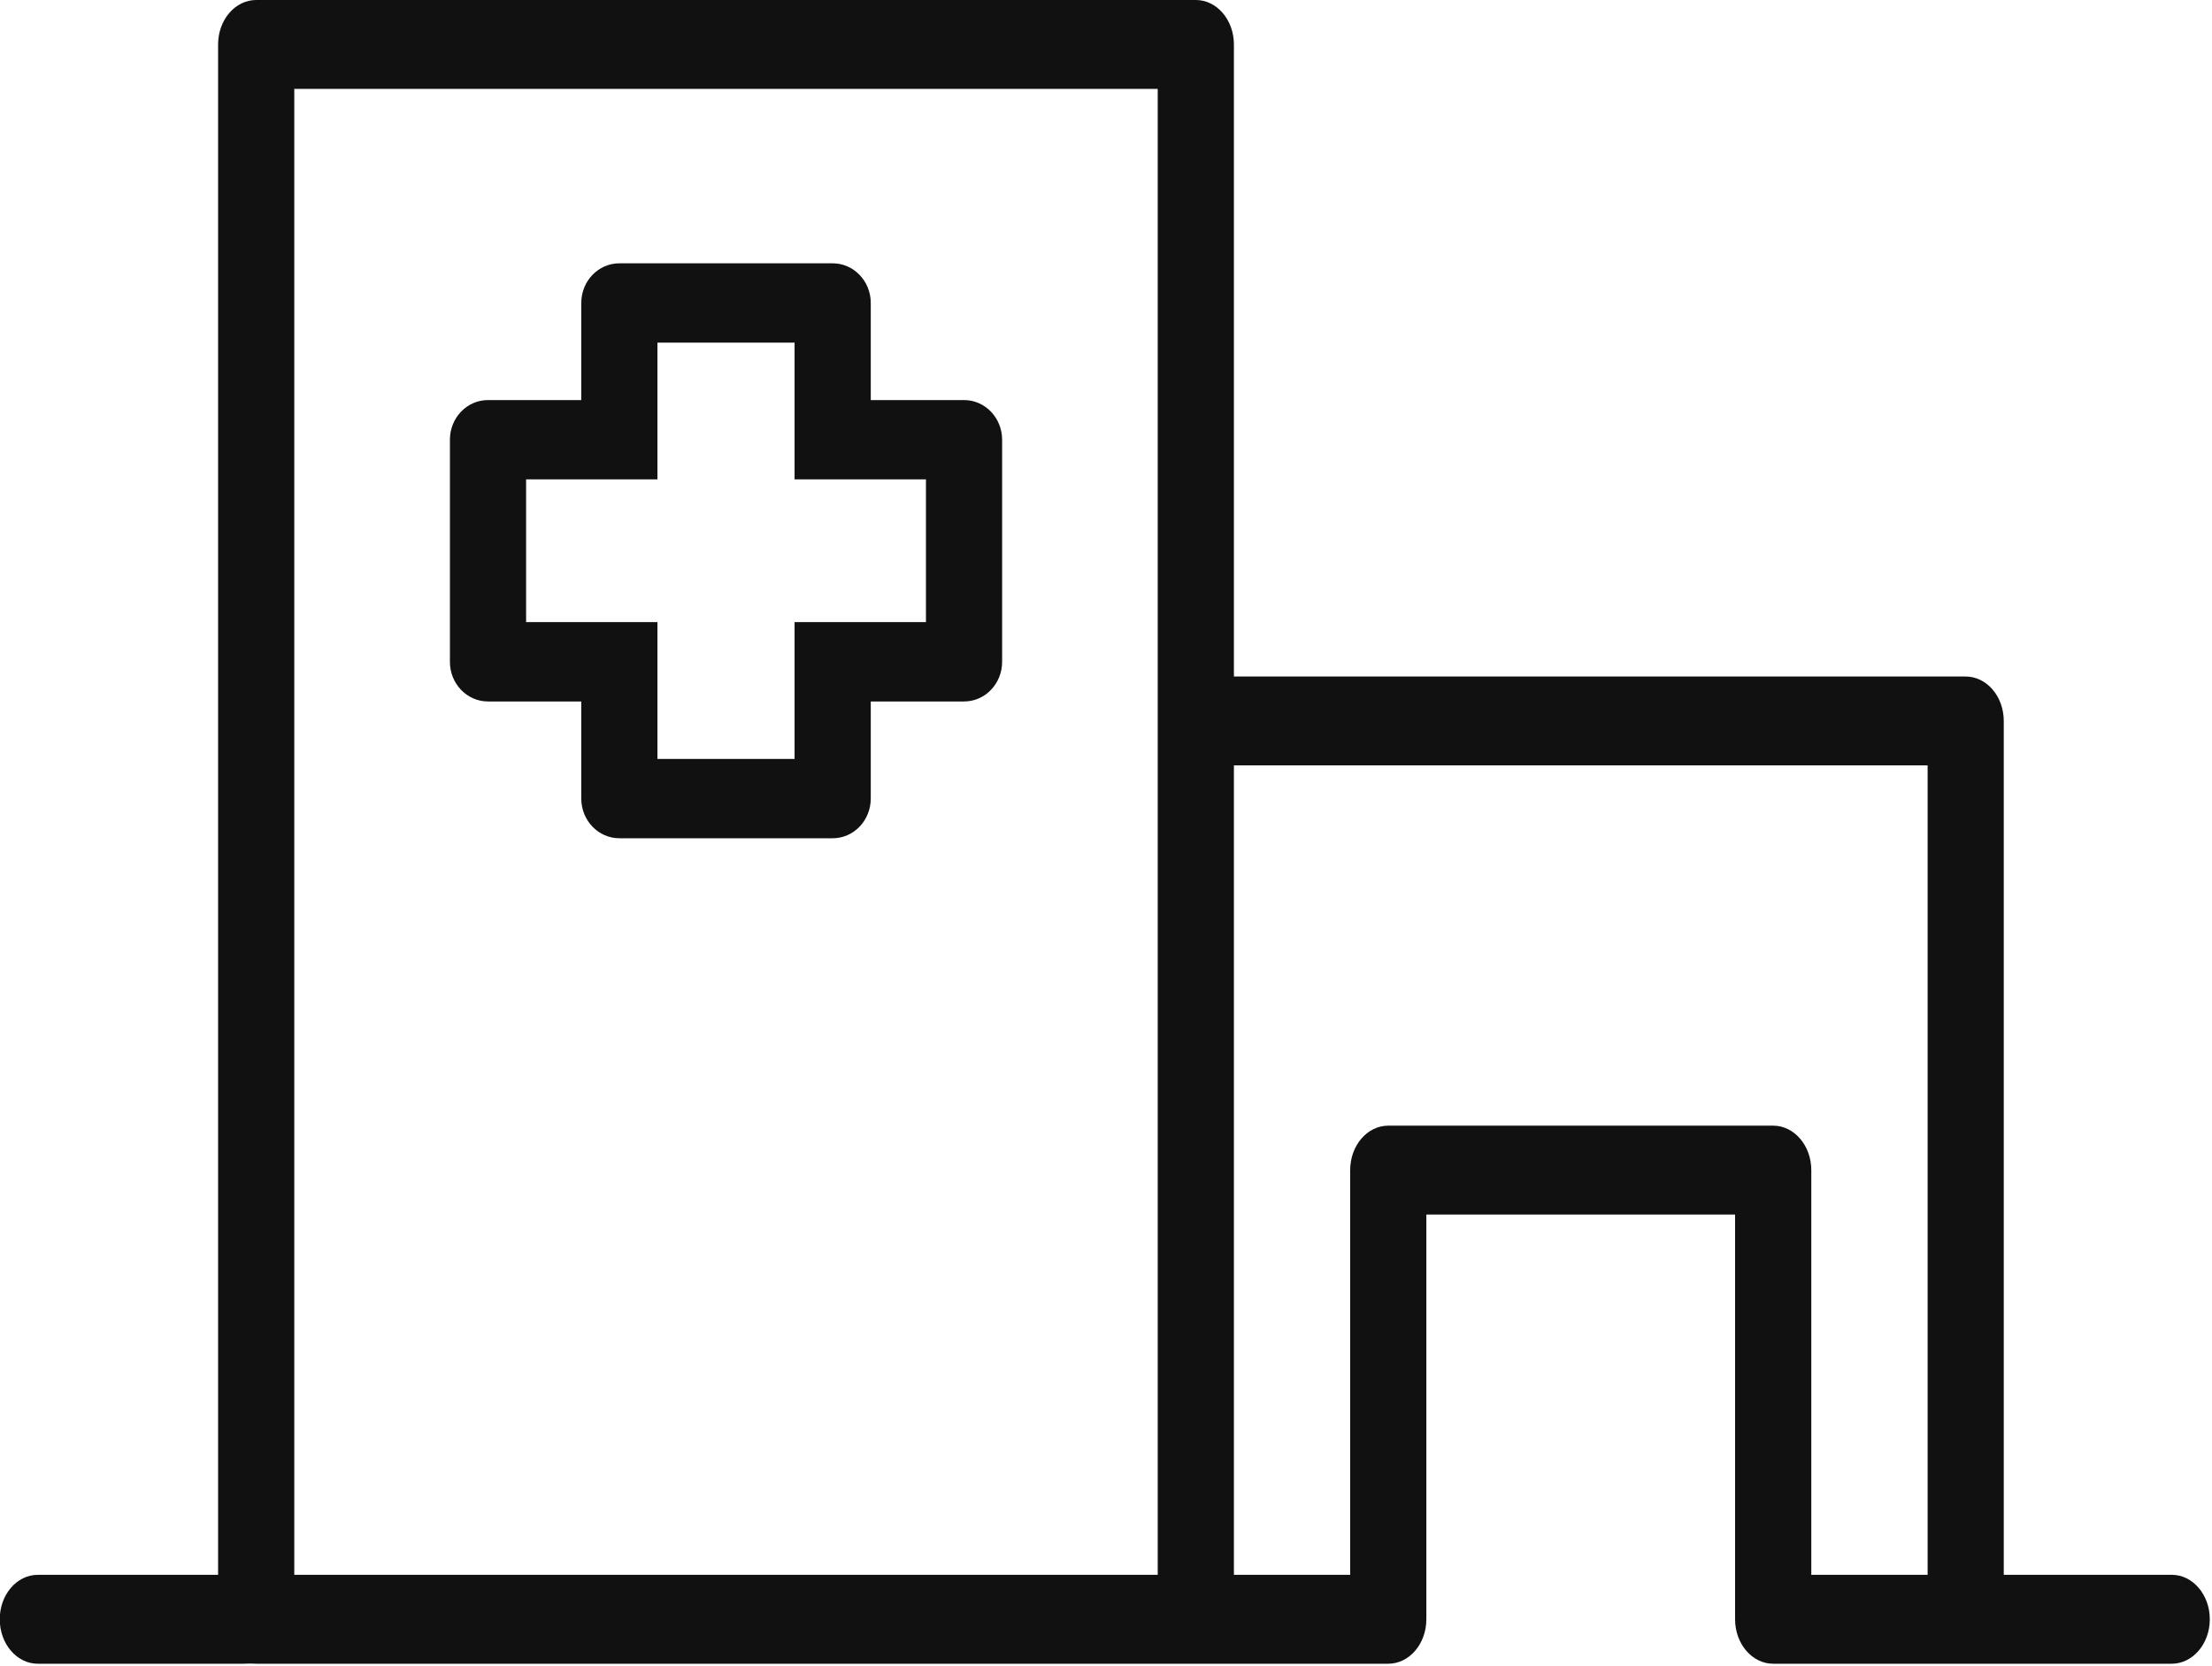 <?xml version="1.0" encoding="UTF-8" standalone="no"?>
<svg width="235px" height="177px" viewBox="0 0 235 177" version="1.1" xmlns="http://www.w3.org/2000/svg" xmlns:xlink="http://www.w3.org/1999/xlink" xmlns:sketch="http://www.bohemiancoding.com/sketch/ns">
    <!-- Generator: Sketch 3.4.4 (17249) - http://www.bohemiancoding.com/sketch -->
    <title>Health_Systems</title>
    <desc>Created with Sketch.</desc>
    <defs></defs>
    <g id="Page-1" stroke="none" stroke-width="1" fill="none" fill-rule="evenodd" sketch:type="MSPage">
        <g id="icon-health-systems" sketch:type="MSLayerGroup" transform="translate(-1, 0)" fill="#111111">
            <g id="Page-1" sketch:type="MSShapeGroup">
                <g id="Health_Systems">
                    <path d="M103.416,42.504 L98.501,42.504 L93.509,42.504 L93.509,38.034 L93.509,32.186 C93.509,29.863 91.696,27.975 89.462,27.975 L66.799,27.975 C64.565,27.975 62.754,29.863 62.754,32.186 L62.754,38.034 L62.754,42.504 L58.844,42.504 L52.845,42.504 C50.605,42.504 48.798,44.392 48.798,46.718 L48.798,70.314 C48.798,72.643 50.608,74.527 52.845,74.527 L58.844,74.527 L62.754,74.527 L62.754,77.896 L62.754,84.841 C62.754,87.171 64.567,89.059 66.799,89.059 L89.462,89.059 C91.699,89.059 93.509,87.171 93.509,84.841 L93.509,77.896 L93.509,74.527 L98.501,74.527 L103.416,74.527 C105.656,74.527 107.464,72.643 107.464,70.314 L107.464,46.719 C107.464,44.392 105.654,42.504 103.416,42.504 L103.416,42.504 L103.416,42.504 Z M99.373,66.097 L98.501,66.097 L89.462,66.097 L85.415,66.097 L85.415,70.314 L85.415,77.897 L85.415,80.632 L70.846,80.632 L70.846,77.897 L70.846,70.314 L70.846,66.097 L66.799,66.097 L58.844,66.097 L56.892,66.097 L56.892,50.929 L58.844,50.929 L66.799,50.929 L70.846,50.929 L70.846,46.719 L70.846,38.035 L70.846,36.402 L85.415,36.402 L85.415,38.035 L85.415,46.719 L85.415,50.929 L89.462,50.929 L98.501,50.929 L99.373,50.929 L99.373,66.097 L99.373,66.097 L99.373,66.097 Z" id="Shape"></path>
                    <path d="M213.877,167.313 L213.877,76.599 C213.877,73.99 212.065,71.875 209.831,71.875 L132.089,71.875 L132.089,4.722 C132.089,2.114 130.276,0 128.042,0 L28.22,0 C25.98,0 24.17,2.114 24.17,4.722 L24.17,167.316 L5.014,167.316 C2.78,167.316 0.973,169.432 0.973,172.035 C0.973,174.646 2.783,176.761 5.014,176.761 L26.908,176.761 C27.776,176.726 27.991,176.761 28.218,176.761 L128.036,176.761 L148.487,176.761 C150.724,176.761 152.534,174.646 152.534,172.035 L152.534,129.038 L185.333,129.038 L185.333,172.035 C185.333,174.646 187.144,176.761 189.38,176.761 L209.828,176.761 L231.722,176.761 C233.954,176.761 235.766,174.646 235.766,172.035 C235.768,169.432 233.955,167.313 231.724,167.313 L213.877,167.313 L213.877,167.313 Z M32.264,9.441 L123.994,9.441 L123.994,76.599 L123.994,167.313 L32.264,167.313 L32.264,9.441 L32.264,9.441 L32.264,9.441 Z M189.383,119.594 L148.489,119.594 C146.252,119.594 144.441,121.708 144.441,124.319 L144.441,167.313 L132.088,167.313 L132.088,81.319 L205.788,81.319 L205.788,167.313 L193.43,167.313 L193.43,124.319 C193.43,121.713 191.617,119.594 189.383,119.594 L189.383,119.594 L189.383,119.594 Z" id="Shape"></path>
                </g>
            </g>
        </g>
    </g>
</svg>